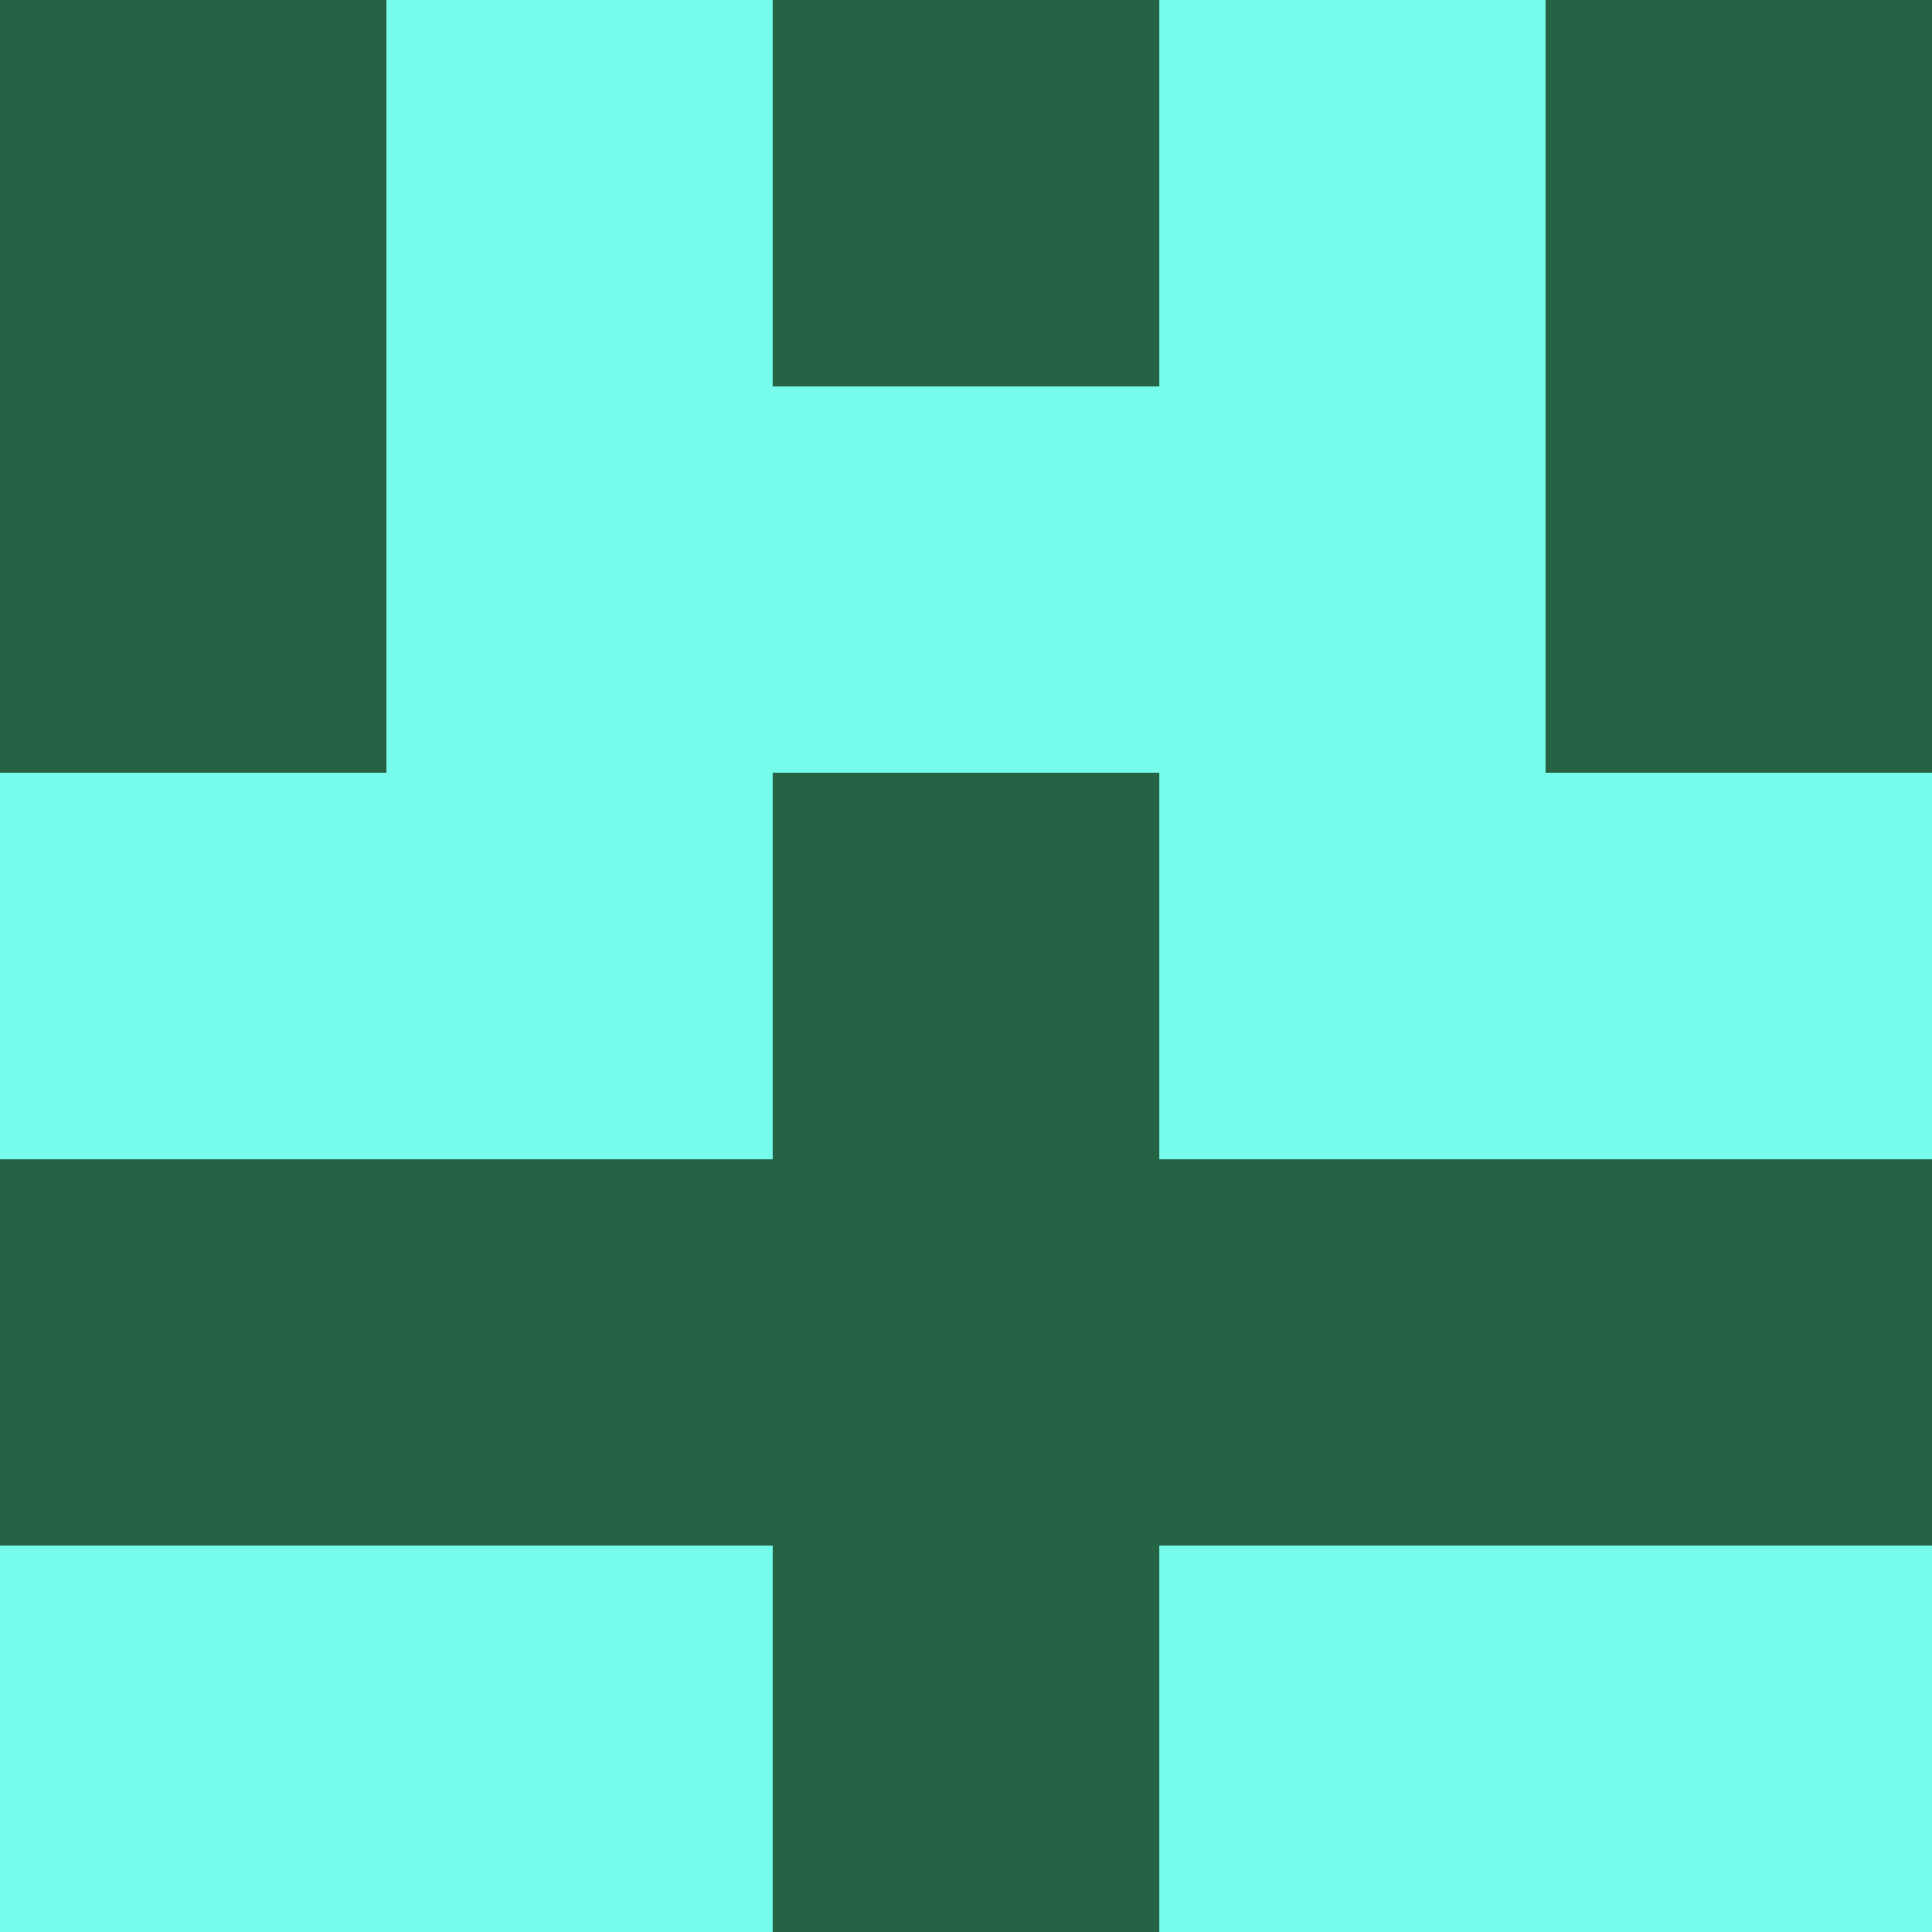 <?xml version="1.0" encoding="utf-8"?>
<!DOCTYPE svg PUBLIC "-//W3C//DTD SVG 20010904//EN"
        "http://www.w3.org/TR/2001/REC-SVG-20010904/DTD/svg10.dtd">

<svg viewBox="0 0 5 5"
     xmlns="http://www.w3.org/2000/svg"
     xmlns:xlink="http://www.w3.org/1999/xlink">

            <rect x ="0" y="0"
          width="1" height="1"
          fill="#266244"></rect>
        <rect x ="4" y="0"
          width="1" height="1"
          fill="#266244"></rect>
        <rect x ="1" y="0"
          width="1" height="1"
          fill="#77FCEC"></rect>
        <rect x ="3" y="0"
          width="1" height="1"
          fill="#77FCEC"></rect>
        <rect x ="2" y="0"
          width="1" height="1"
          fill="#266244"></rect>
                <rect x ="0" y="1"
          width="1" height="1"
          fill="#266244"></rect>
        <rect x ="4" y="1"
          width="1" height="1"
          fill="#266244"></rect>
        <rect x ="1" y="1"
          width="1" height="1"
          fill="#77FCEC"></rect>
        <rect x ="3" y="1"
          width="1" height="1"
          fill="#77FCEC"></rect>
        <rect x ="2" y="1"
          width="1" height="1"
          fill="#77FCEC"></rect>
                <rect x ="0" y="2"
          width="1" height="1"
          fill="#77FCEC"></rect>
        <rect x ="4" y="2"
          width="1" height="1"
          fill="#77FCEC"></rect>
        <rect x ="1" y="2"
          width="1" height="1"
          fill="#77FCEC"></rect>
        <rect x ="3" y="2"
          width="1" height="1"
          fill="#77FCEC"></rect>
        <rect x ="2" y="2"
          width="1" height="1"
          fill="#266244"></rect>
                <rect x ="0" y="3"
          width="1" height="1"
          fill="#266244"></rect>
        <rect x ="4" y="3"
          width="1" height="1"
          fill="#266244"></rect>
        <rect x ="1" y="3"
          width="1" height="1"
          fill="#266244"></rect>
        <rect x ="3" y="3"
          width="1" height="1"
          fill="#266244"></rect>
        <rect x ="2" y="3"
          width="1" height="1"
          fill="#266244"></rect>
                <rect x ="0" y="4"
          width="1" height="1"
          fill="#77FCEC"></rect>
        <rect x ="4" y="4"
          width="1" height="1"
          fill="#77FCEC"></rect>
        <rect x ="1" y="4"
          width="1" height="1"
          fill="#77FCEC"></rect>
        <rect x ="3" y="4"
          width="1" height="1"
          fill="#77FCEC"></rect>
        <rect x ="2" y="4"
          width="1" height="1"
          fill="#266244"></rect>
        </svg>

